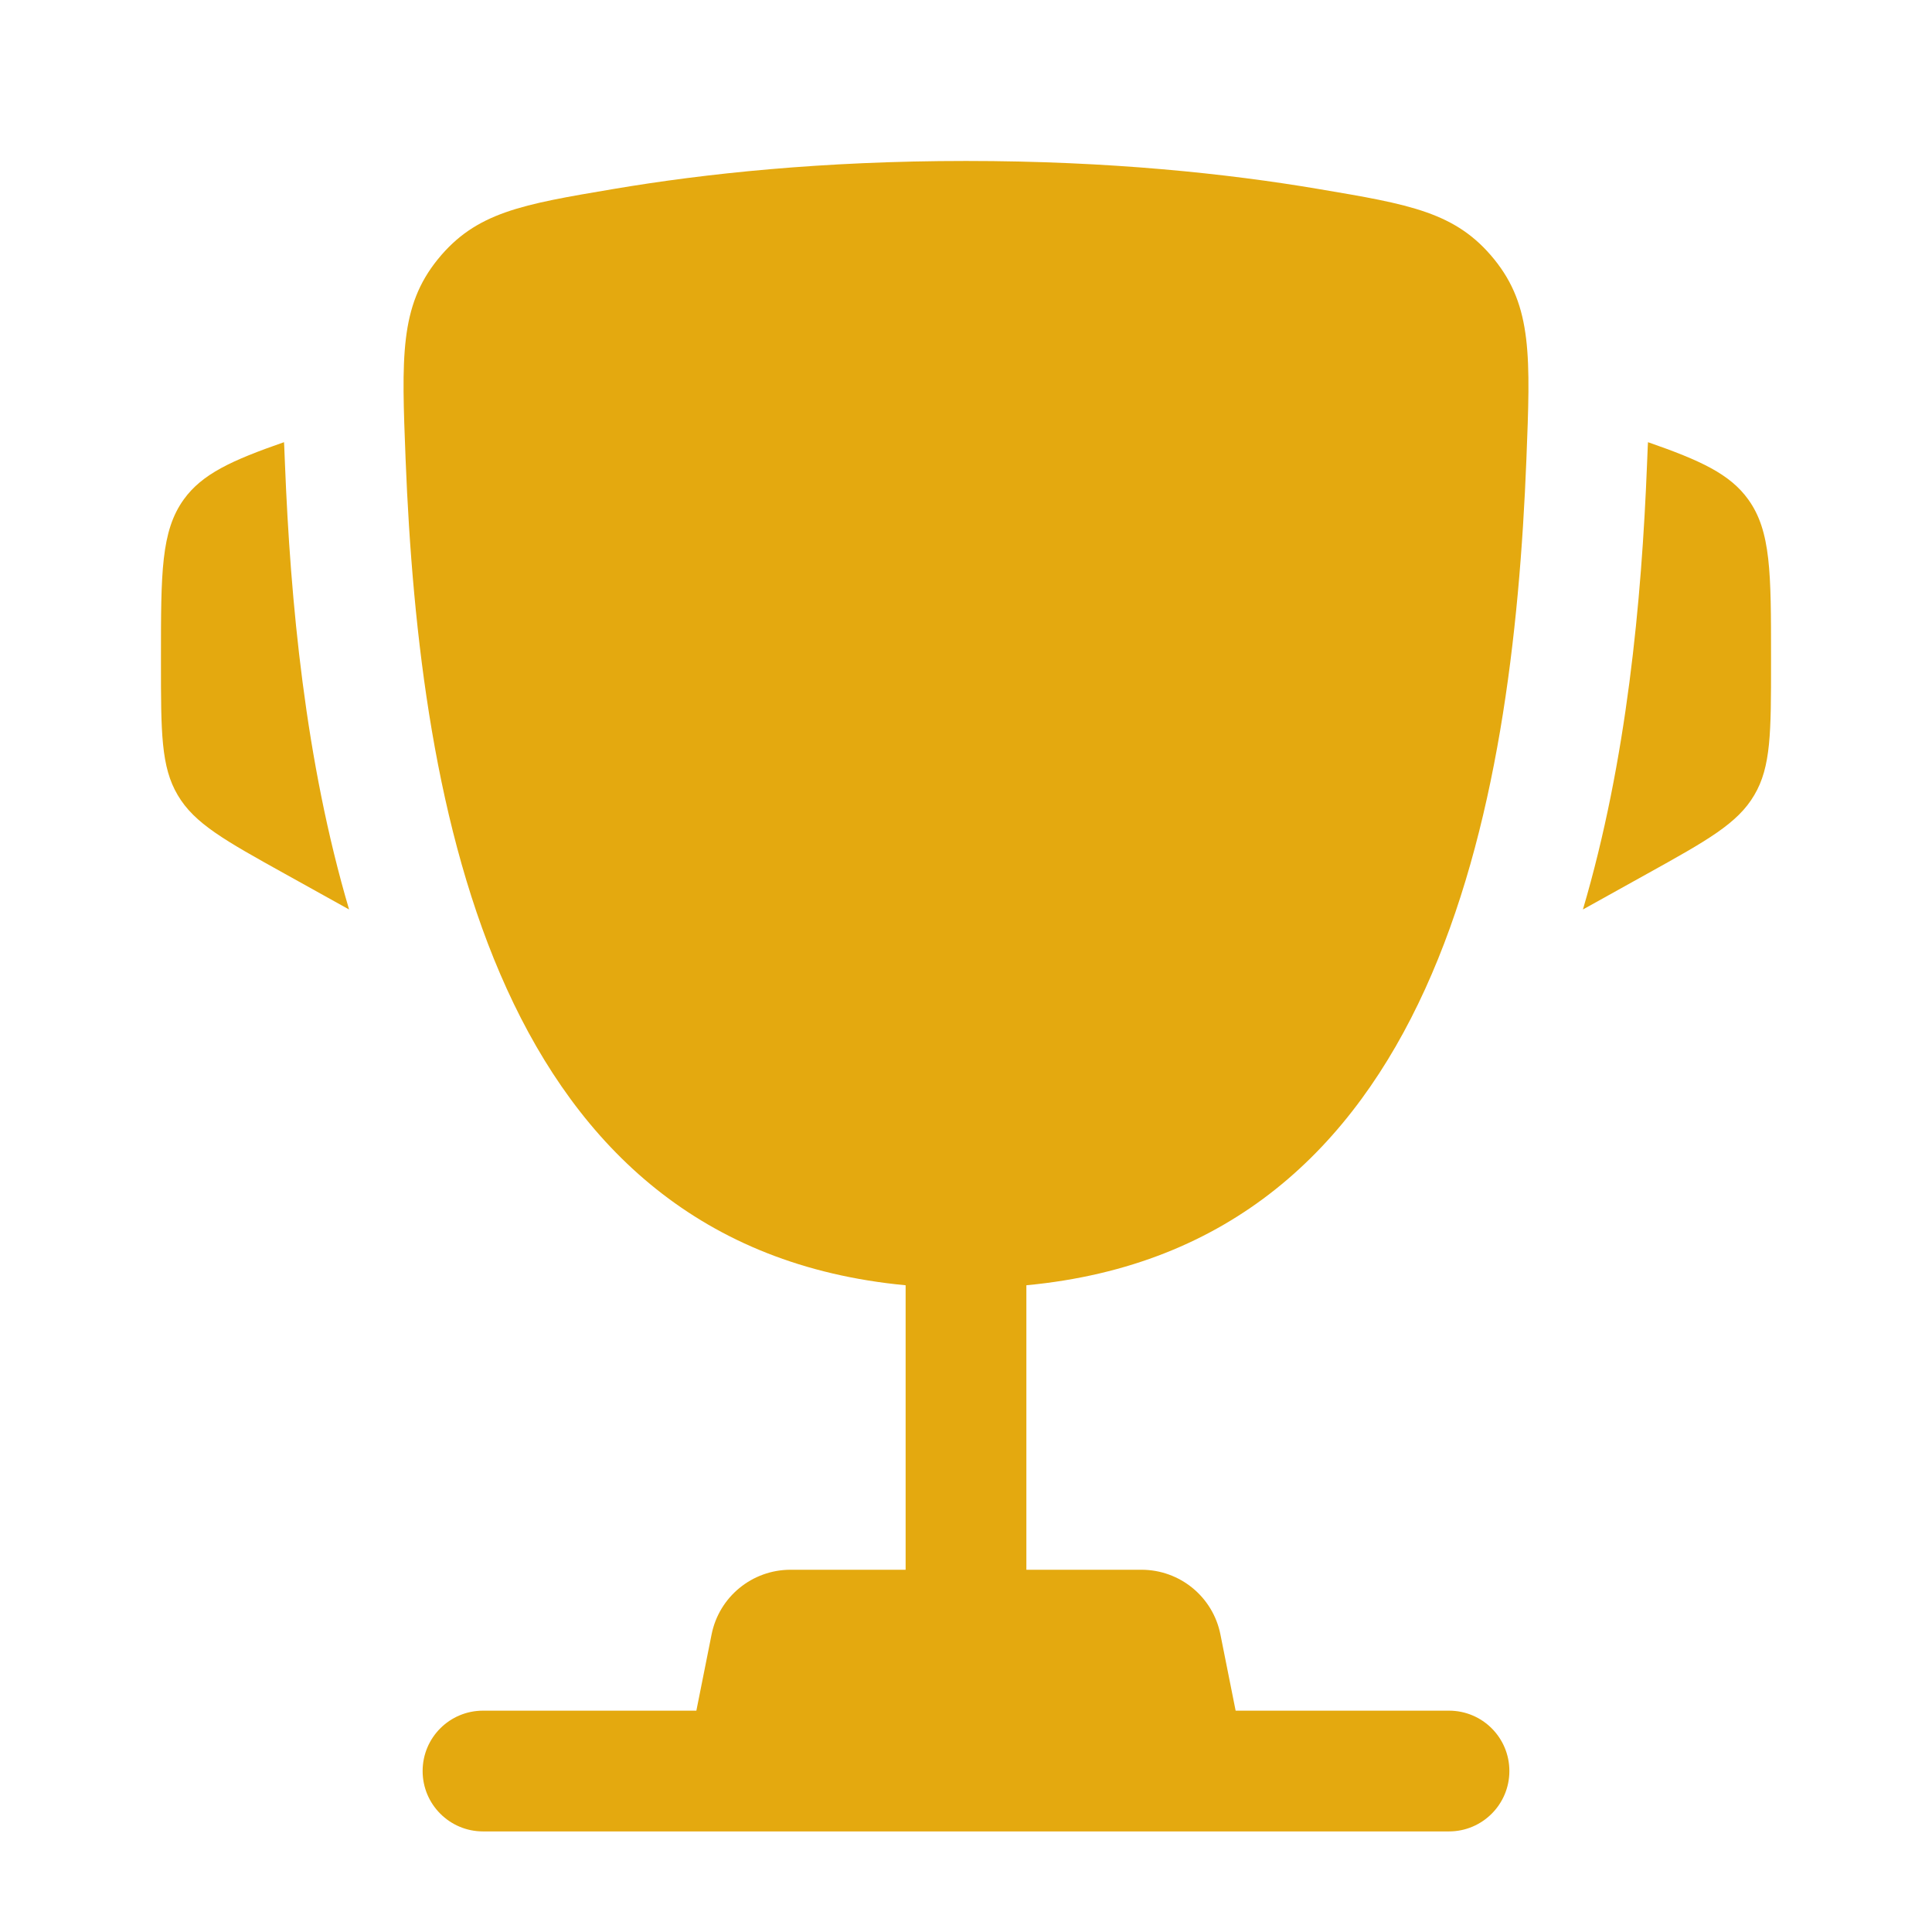 <svg width="16" height="16" viewBox="0 0 16 16" fill="none" xmlns="http://www.w3.org/2000/svg">
<path d="M14.667 5.442L14.667 5.49C14.667 6.064 14.667 6.351 14.528 6.585C14.39 6.82 14.14 6.959 13.638 7.238L13.109 7.532C13.473 6.3 13.595 4.976 13.64 3.844C13.642 3.795 13.644 3.746 13.646 3.697L13.648 3.662C14.082 3.813 14.326 3.925 14.478 4.136C14.667 4.398 14.667 4.746 14.667 5.442Z" fill="#E4A90F"/>
<path d="M1.333 5.442L1.333 5.49C1.333 6.064 1.333 6.351 1.472 6.585C1.61 6.82 1.86 6.959 2.362 7.238L2.891 7.532C2.527 6.3 2.405 4.976 2.36 3.844C2.358 3.795 2.356 3.746 2.354 3.697L2.352 3.662C1.918 3.813 1.674 3.925 1.522 4.136C1.333 4.398 1.333 4.746 1.333 5.442Z" fill="#E4A90F"/>
<path fill-rule="evenodd" clip-rule="evenodd" d="M10.918 1.565C10.169 1.438 9.189 1.333 8 1.333C6.811 1.333 5.832 1.438 5.082 1.565C4.323 1.693 3.943 1.757 3.626 2.147C3.309 2.538 3.326 2.96 3.359 3.804C3.474 6.703 4.1 10.323 7.5 10.644V13H6.547C6.229 13 5.955 13.224 5.893 13.536L5.767 14.167H4C3.724 14.167 3.5 14.39 3.5 14.667C3.5 14.943 3.724 15.167 4 15.167H12C12.276 15.167 12.5 14.943 12.5 14.667C12.5 14.39 12.276 14.167 12 14.167H10.233L10.107 13.536C10.045 13.224 9.771 13 9.453 13H8.5V10.644C11.9 10.323 12.526 6.703 12.641 3.804C12.674 2.96 12.691 2.538 12.374 2.147C12.057 1.757 11.677 1.693 10.918 1.565Z" fill="#E4A90F"/>
</svg>
